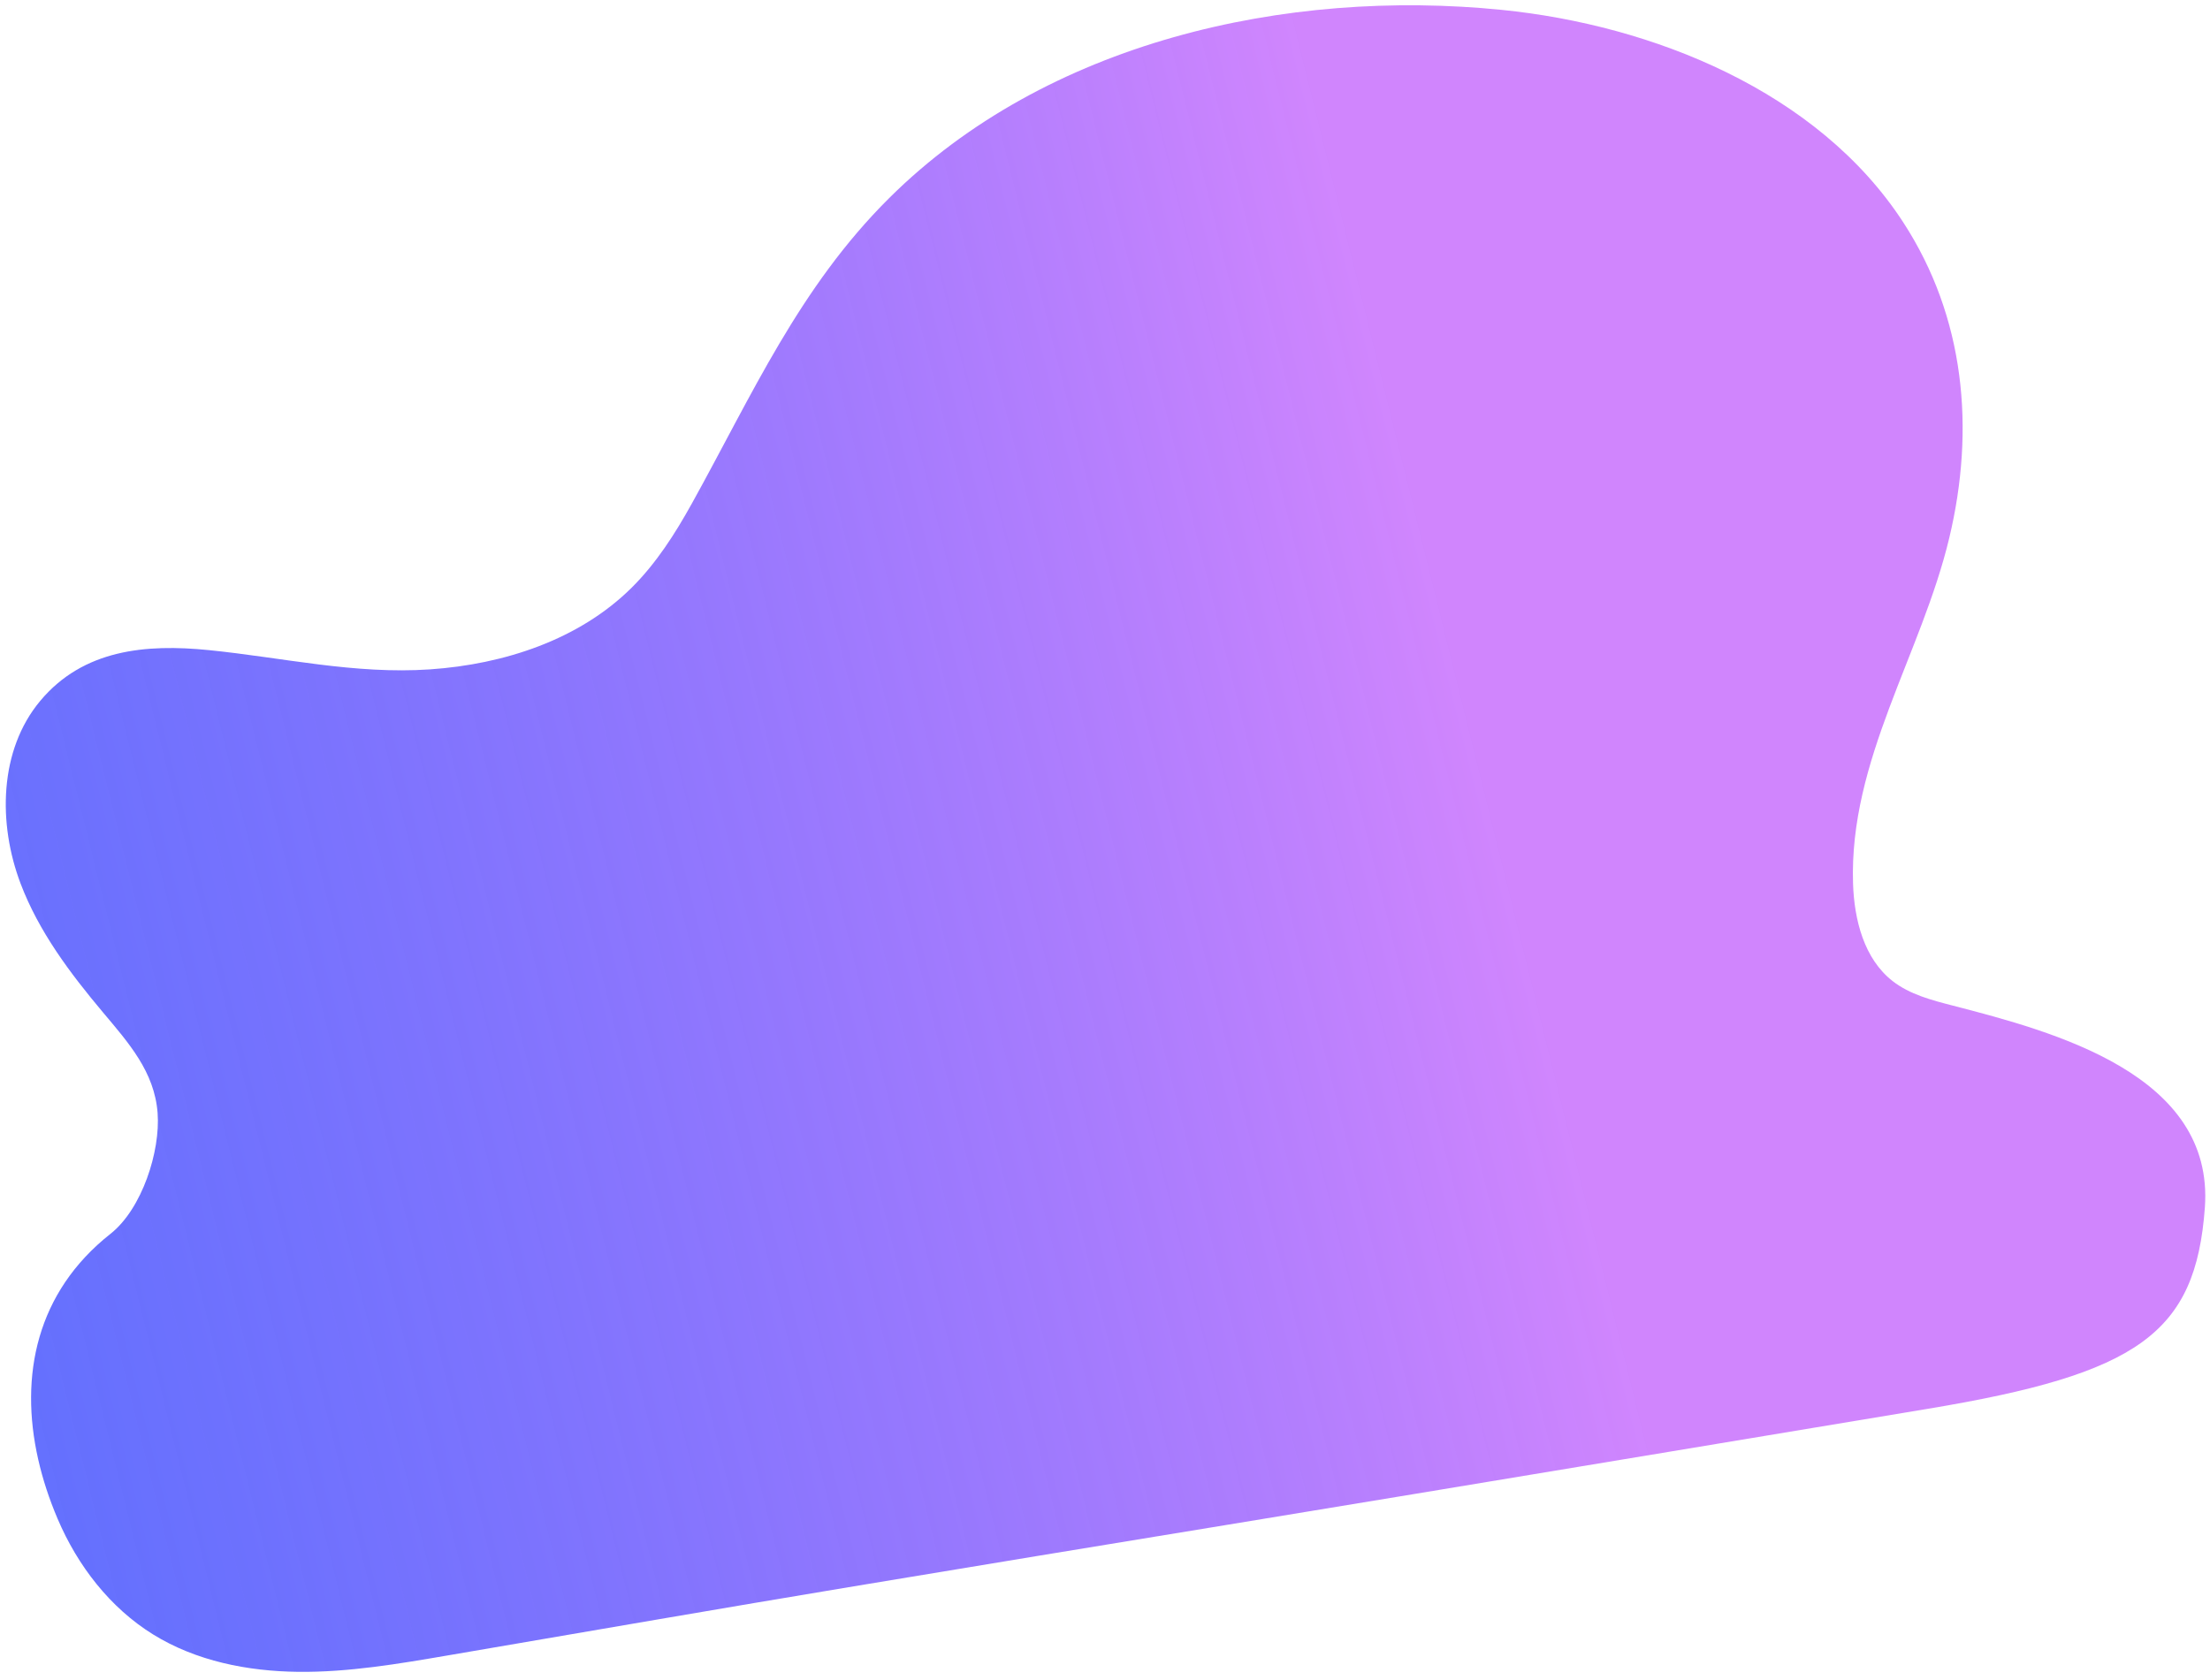 <svg width="238" height="181" viewBox="0 0 238 181" fill="none" xmlns="http://www.w3.org/2000/svg">
<path d="M4.111 157.198C2.071 148.182 3.939 139.196 11.89 132.919C15.305 130.222 17.281 124.01 16.973 119.898C16.64 115.451 13.827 112.315 11.094 109.061C7.559 104.85 4.187 100.377 2.221 95.192C-0.233 88.723 -0.108 80.822 4.325 75.51C8.965 69.948 15.725 69.353 22.483 70.032C30.482 70.836 38.193 72.663 46.314 72.107C54.275 71.561 62.365 68.926 68.027 63.305C70.669 60.682 72.695 57.507 74.501 54.252C81.017 42.504 86.071 30.961 95.762 21.333C112.699 4.506 138.491 -1.278 161.746 1.066C177.941 2.698 195.77 9.805 204.963 23.946C211.62 34.186 212.724 46.214 209.922 57.944C206.923 70.497 199.128 81.873 199.558 95.183C199.685 99.084 200.741 103.283 203.819 105.684C205.678 107.133 208.037 107.741 210.319 108.331C221.195 111.145 238.499 115.73 237.446 130.097C236.454 143.651 230.266 147.987 207.659 151.754C189.226 154.826 170.79 157.875 152.356 160.931C125.257 165.424 98.129 169.772 71.06 174.412L48.288 178.316C42.93 179.234 37.536 180.156 32.101 180.095C26.665 180.035 21.126 178.935 16.502 176.076C11.85 173.199 8.355 168.659 6.211 163.626C5.308 161.506 4.598 159.351 4.111 157.198Z" fill="url(#paint0_linear_402_3)"/>
<defs>
<linearGradient id="paint0_linear_402_3" x1="163" y1="97.5" x2="-2.5" y2="138.5" gradientUnits="userSpaceOnUse">
<stop stop-color="#C569FD" stop-opacity="0.81"/>
<stop offset="1" stop-color="#0015FD" stop-opacity="0.61"/>
</linearGradient>
</defs>
</svg>
